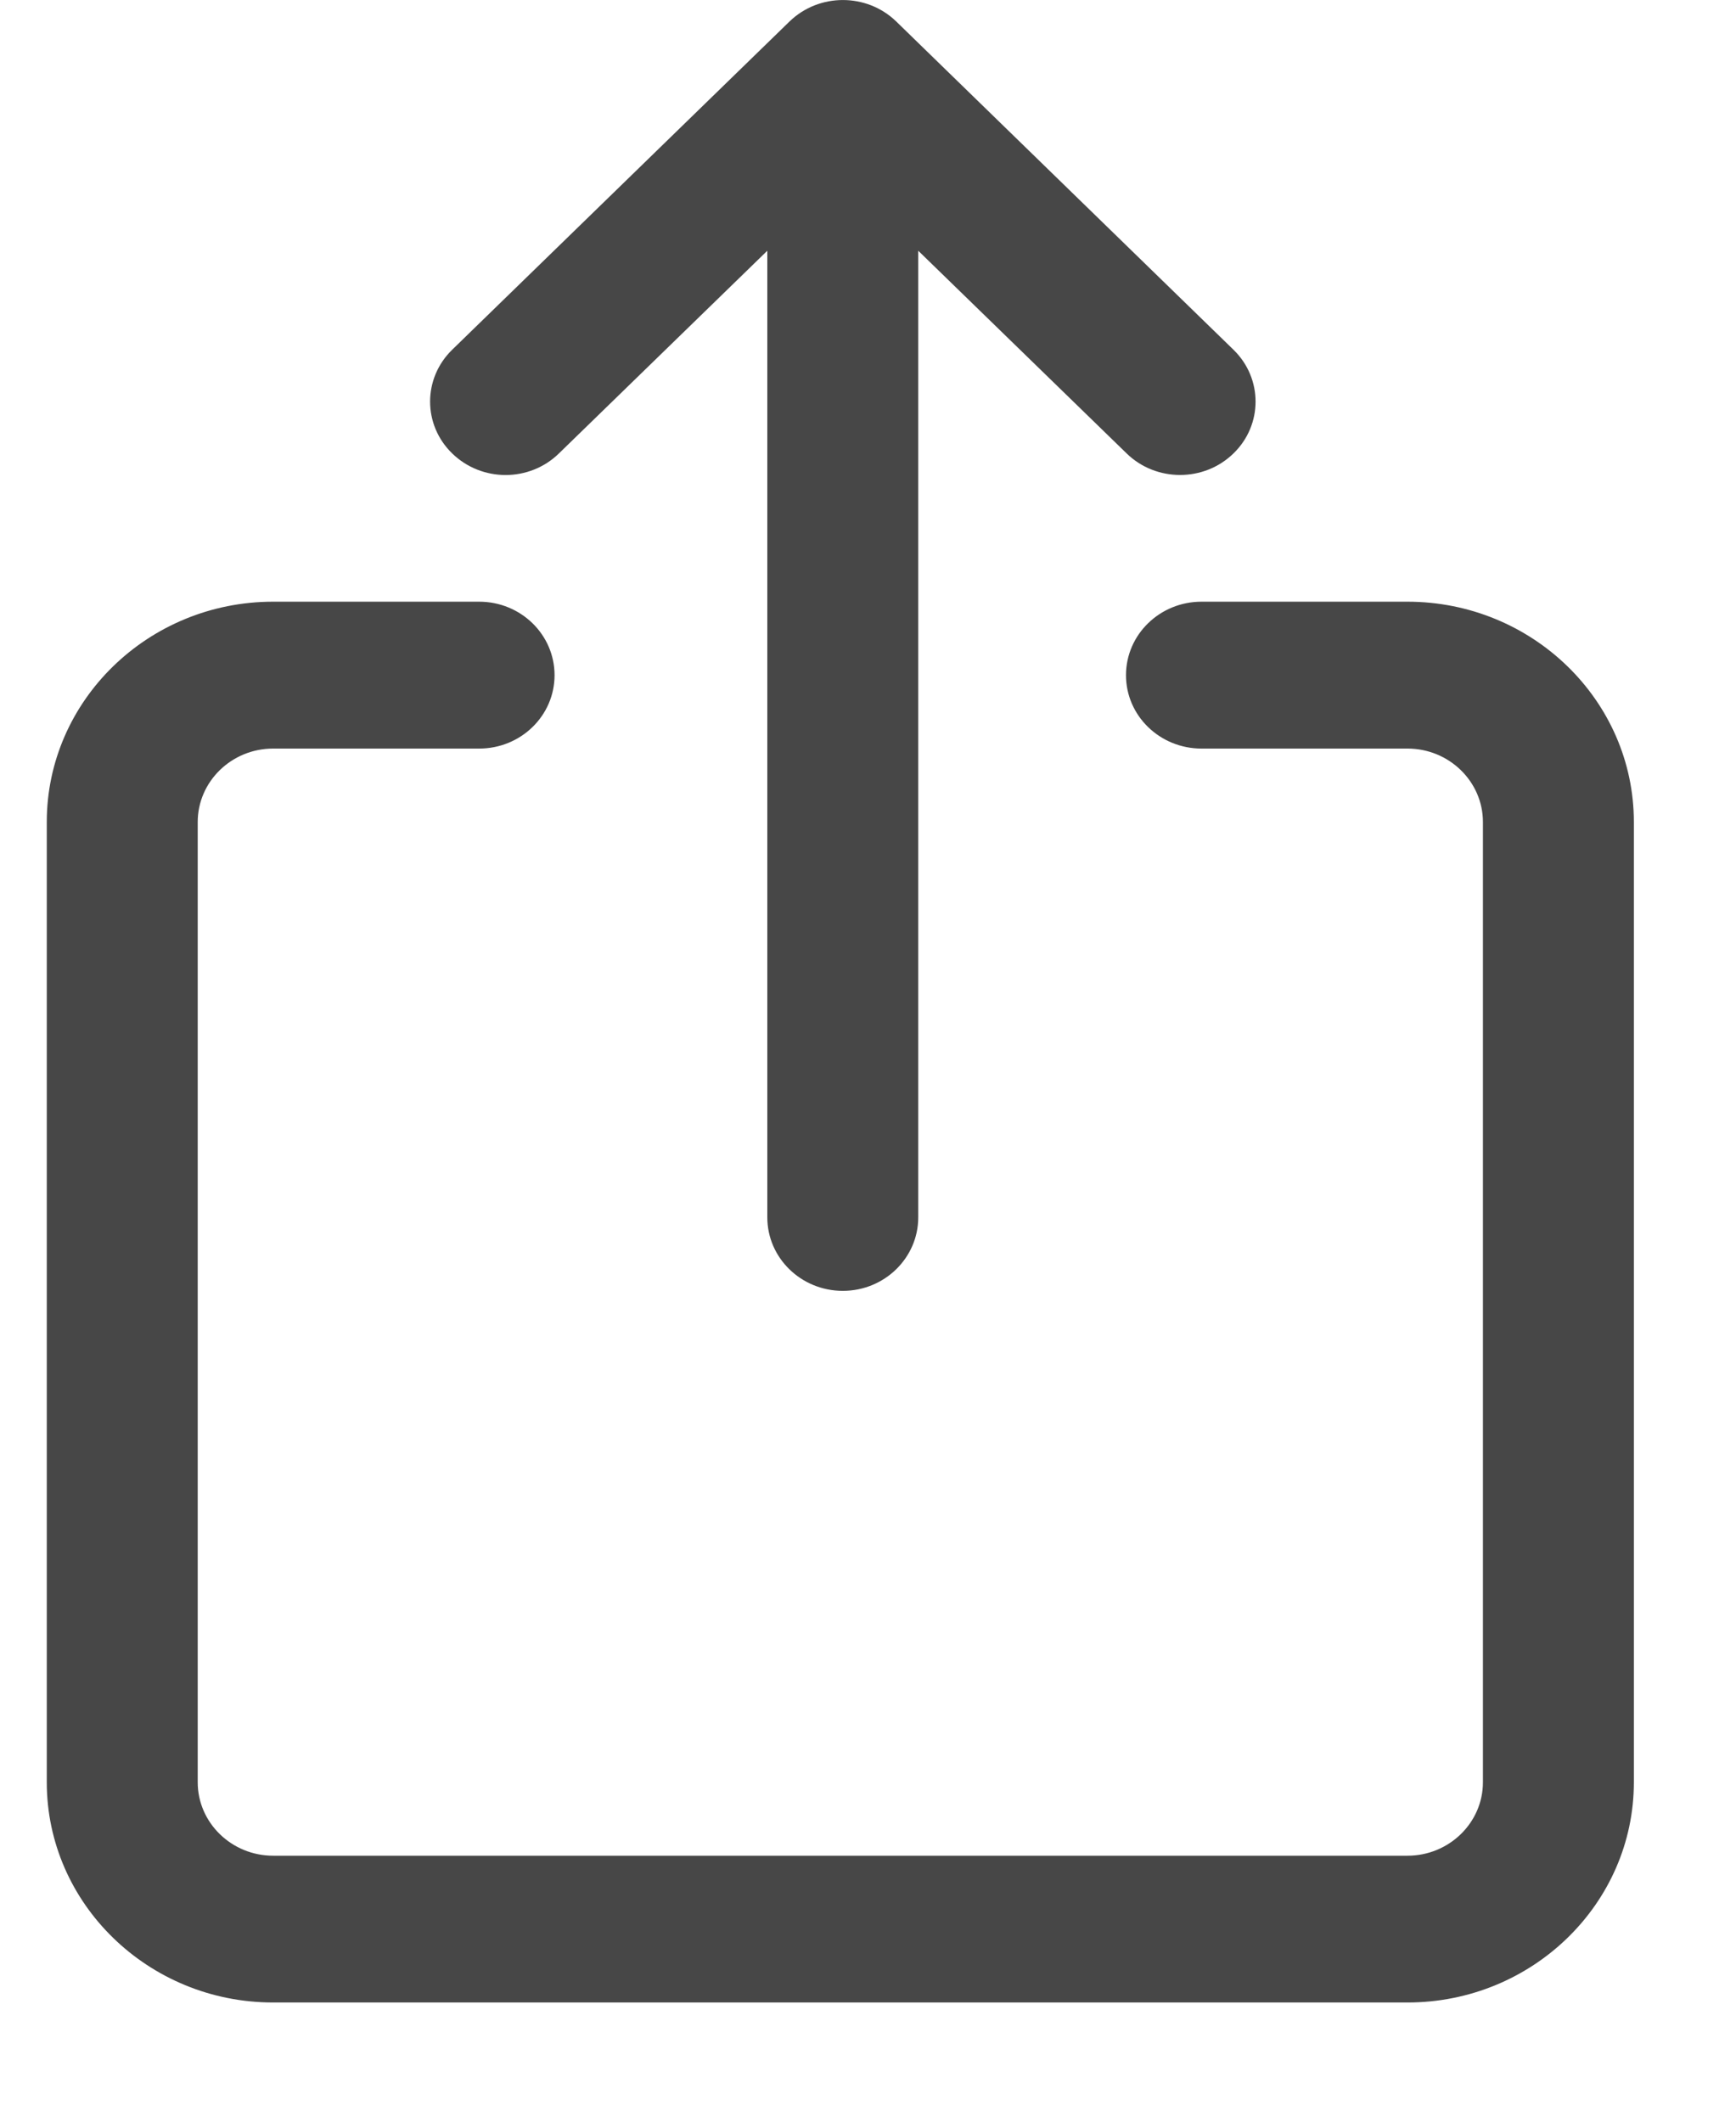 <svg width="18" height="22" viewBox="0 0 18 22" fill="none" xmlns="http://www.w3.org/2000/svg">
<path d="M14.593 6.239H12.458C12.026 6.239 11.675 6.58 11.675 7.001C11.675 7.422 12.026 7.762 12.458 7.762H14.594C15.025 7.762 15.376 8.104 15.376 8.524V18.48C15.376 18.9 15.025 19.242 14.594 19.242H2.832C2.401 19.242 2.05 18.9 2.05 18.48V8.524C2.05 8.104 2.401 7.762 2.832 7.762H4.968C5.4 7.762 5.75 7.422 5.75 7.001C5.75 6.58 5.4 6.239 4.968 6.239H2.832C1.538 6.239 0.485 7.264 0.485 8.524V18.48C0.485 19.739 1.538 20.764 2.832 20.764H14.594C15.888 20.764 16.941 19.739 16.941 18.48V8.524C16.941 7.264 15.888 6.239 14.593 6.239ZM5.795 4.702L7.956 2.6V12.623C7.956 13.043 8.306 13.385 8.739 13.385C9.171 13.385 9.521 13.043 9.521 12.623V2.6L11.682 4.702C11.835 4.851 12.035 4.925 12.236 4.925C12.436 4.925 12.636 4.851 12.789 4.702C13.095 4.406 13.095 3.923 12.789 3.626L9.293 0.223C8.987 -0.074 8.492 -0.074 8.186 0.223L4.689 3.626C4.383 3.923 4.383 4.406 4.689 4.702C4.995 5 5.49 5 5.795 4.702Z" fill="#474747"/>
</svg>
